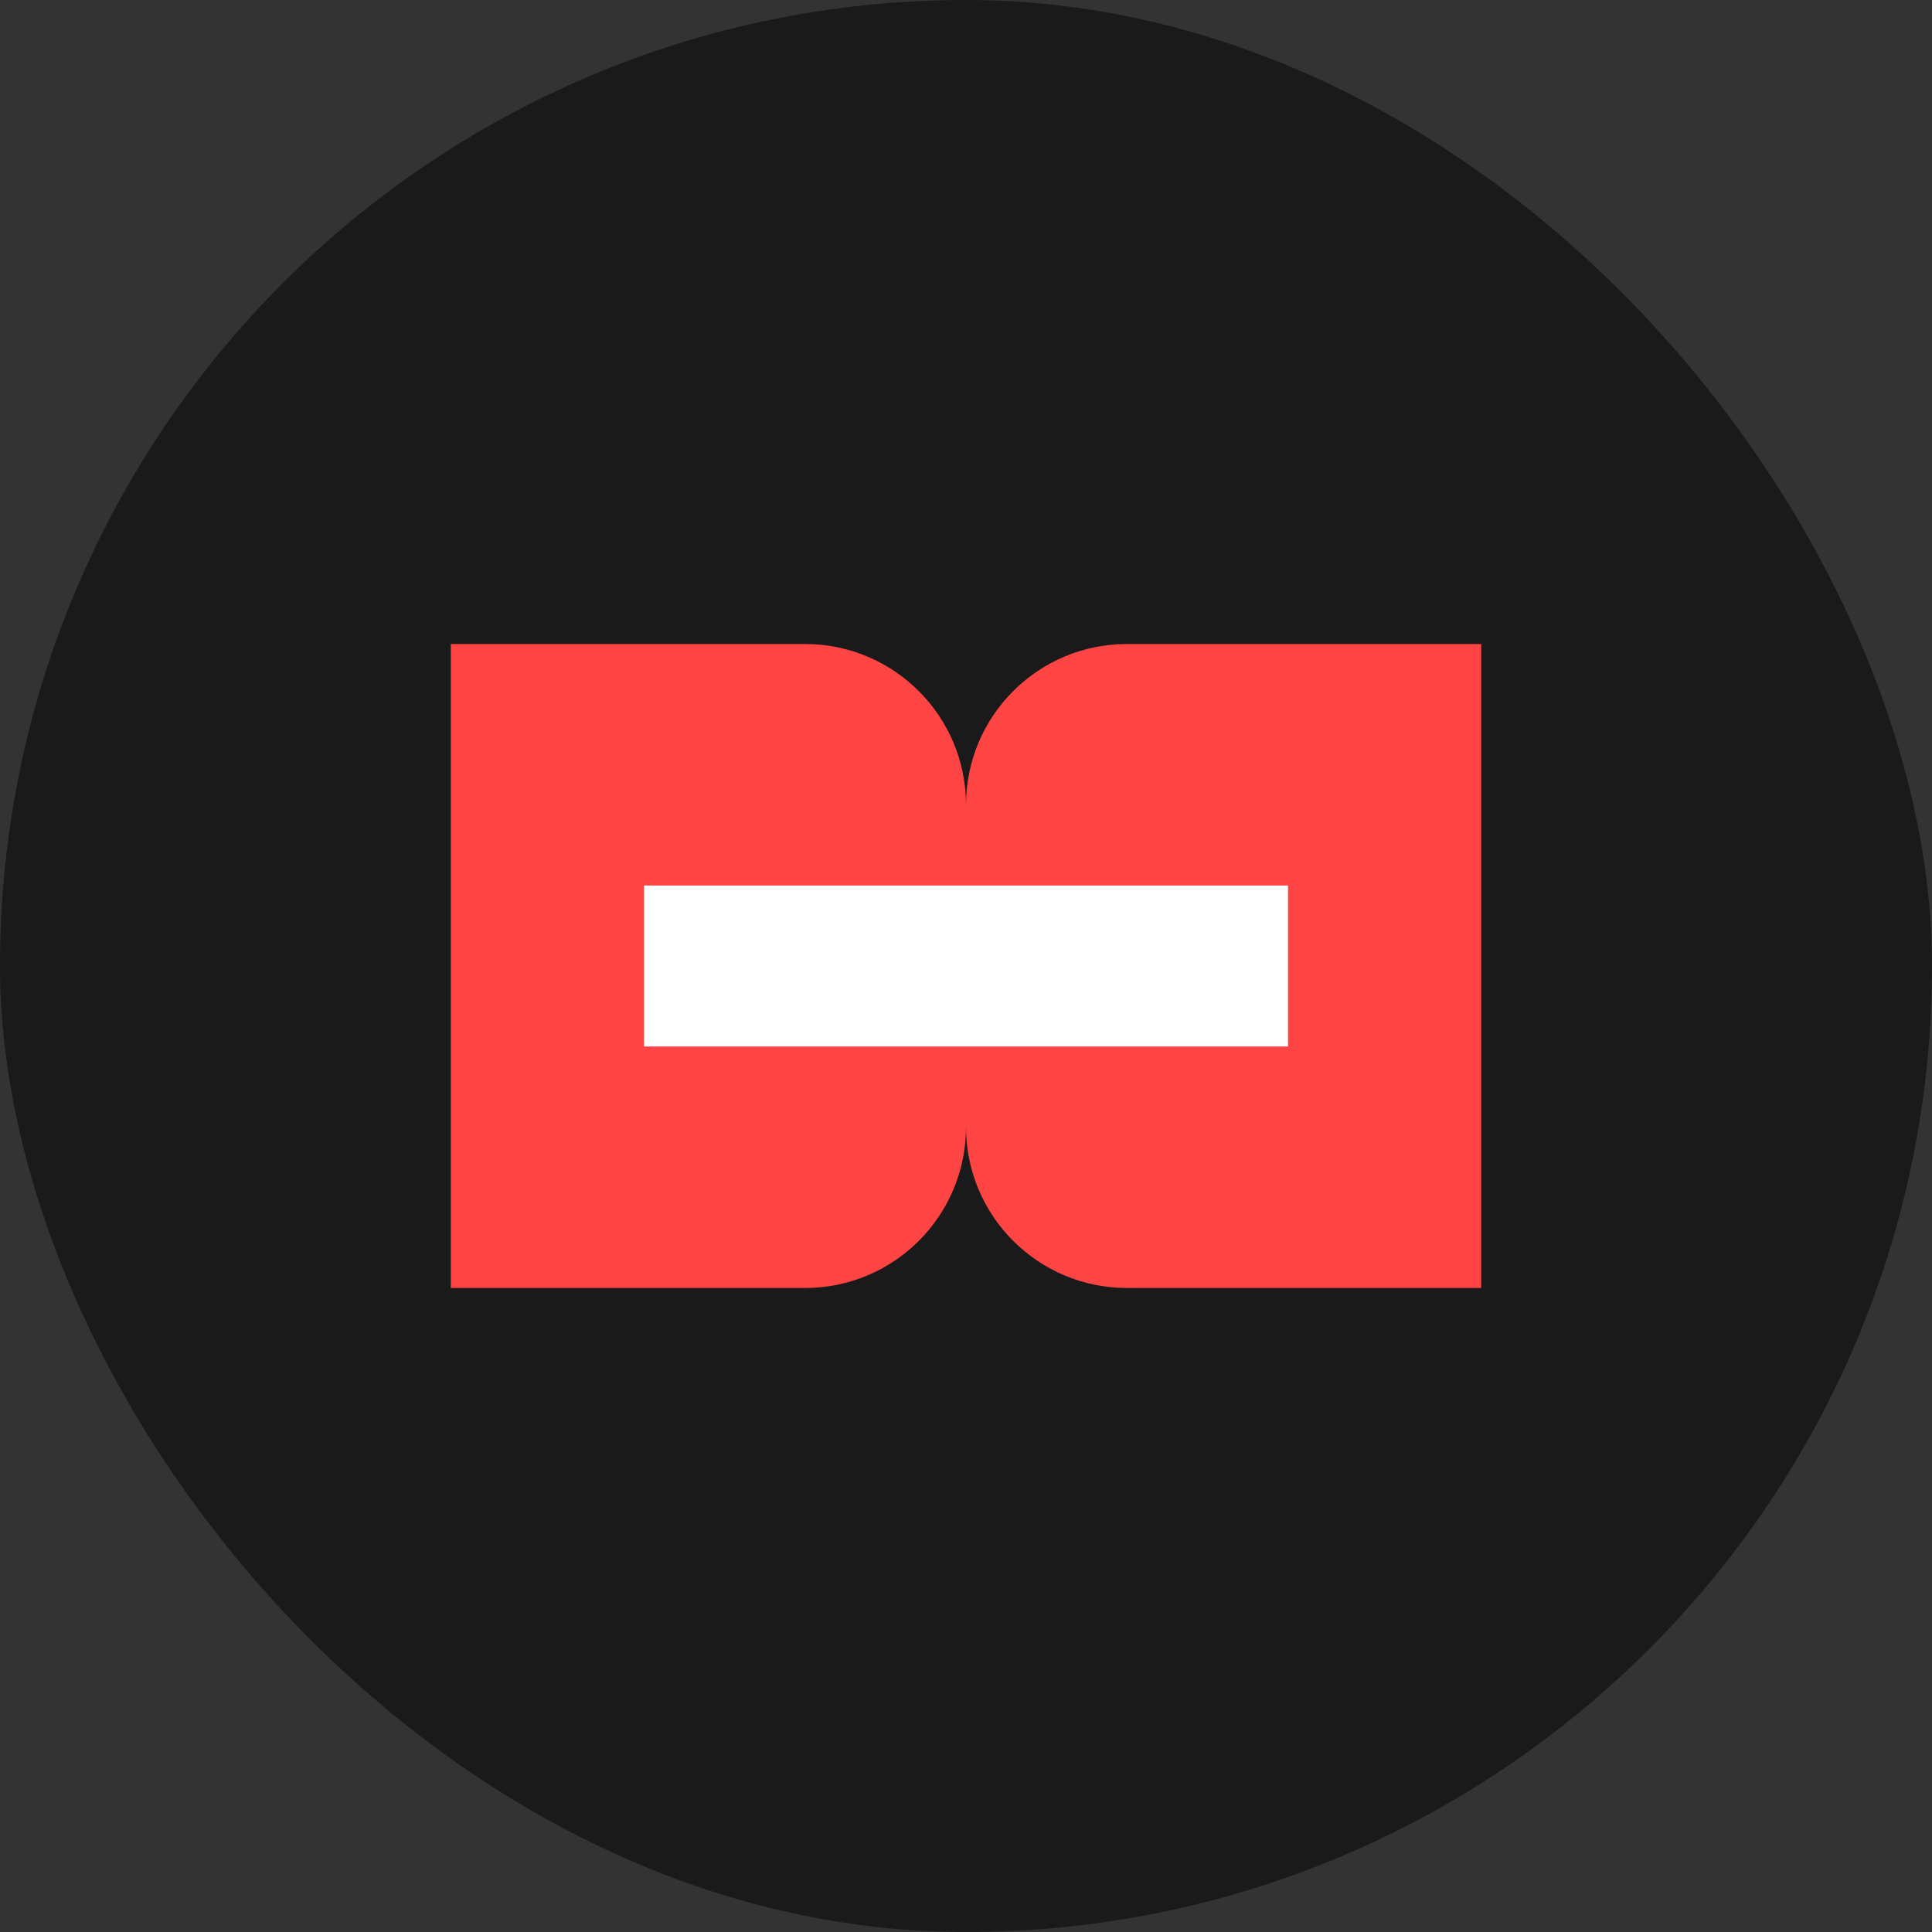 <svg width="120" height="120" viewBox="0 0 120 120" fill="none" xmlns="http://www.w3.org/2000/svg">
  <rect x="0" y="0" width="120" height="120" fill="#333333" stroke="none"/>
  <rect width="120" height="120" rx="60" fill="#1A1A1A"/>
  <path d="M28 40H50C55.523 40 60 44.477 60 50V70C60 75.523 55.523 80 50 80H28V40Z" fill="#FF4444"/>
  <path d="M92 40H70C64.477 40 60 44.477 60 50V70C60 75.523 64.477 80 70 80H92V40Z" fill="#FF4444"/>
  <rect x="40" y="55" width="40" height="10" fill="white"/>
</svg> 